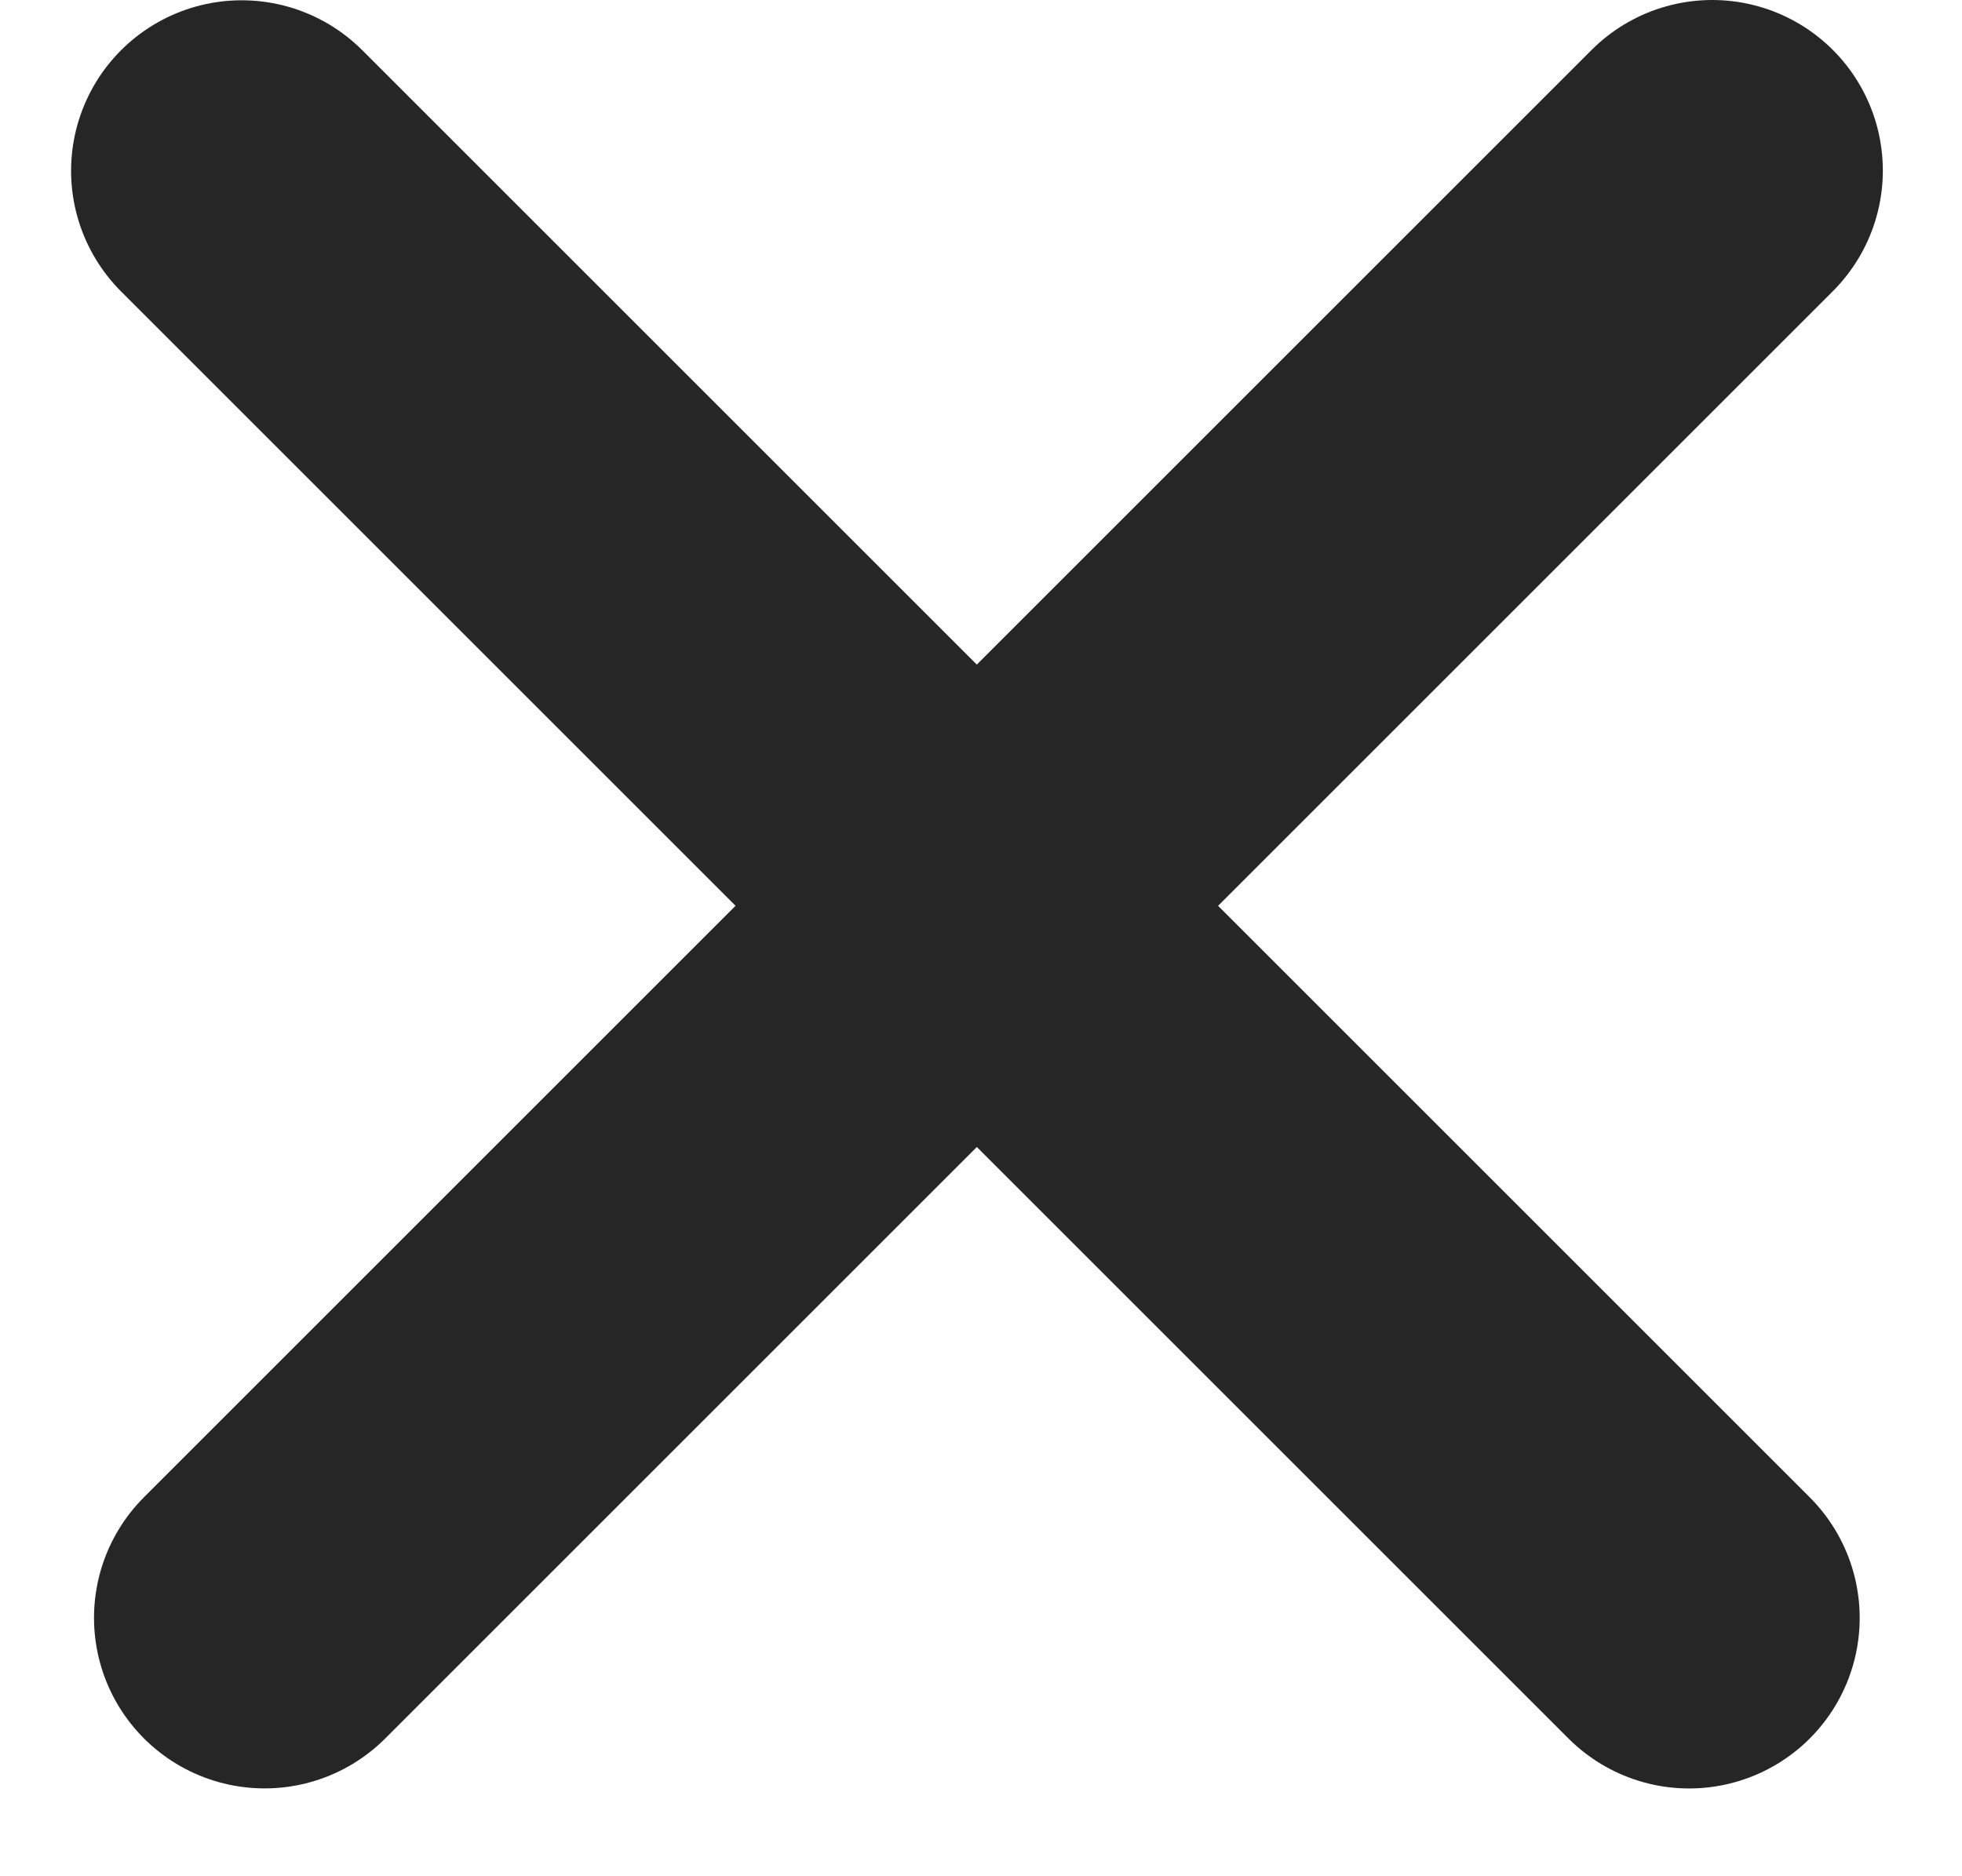 <svg width="23" height="22" viewBox="0 0 23 22" fill="none" xmlns="http://www.w3.org/2000/svg">
<g id="Group 3329">
<g id="Group 1781">
<line id="Line 19" x1="3.102" y1="18.97" x2="20.072" y2="2" stroke="#262626" stroke-width="4" stroke-linecap="round"/>
</g>
<g id="Group 1782">
<line id="Line 19_2" x1="2" y1="-2" x2="26" y2="-2" transform="matrix(-0.707 -0.707 -0.707 0.707 19.801 21.799)" stroke="#262626" stroke-width="4" stroke-linecap="round"/>
</g>
</g>
</svg>
